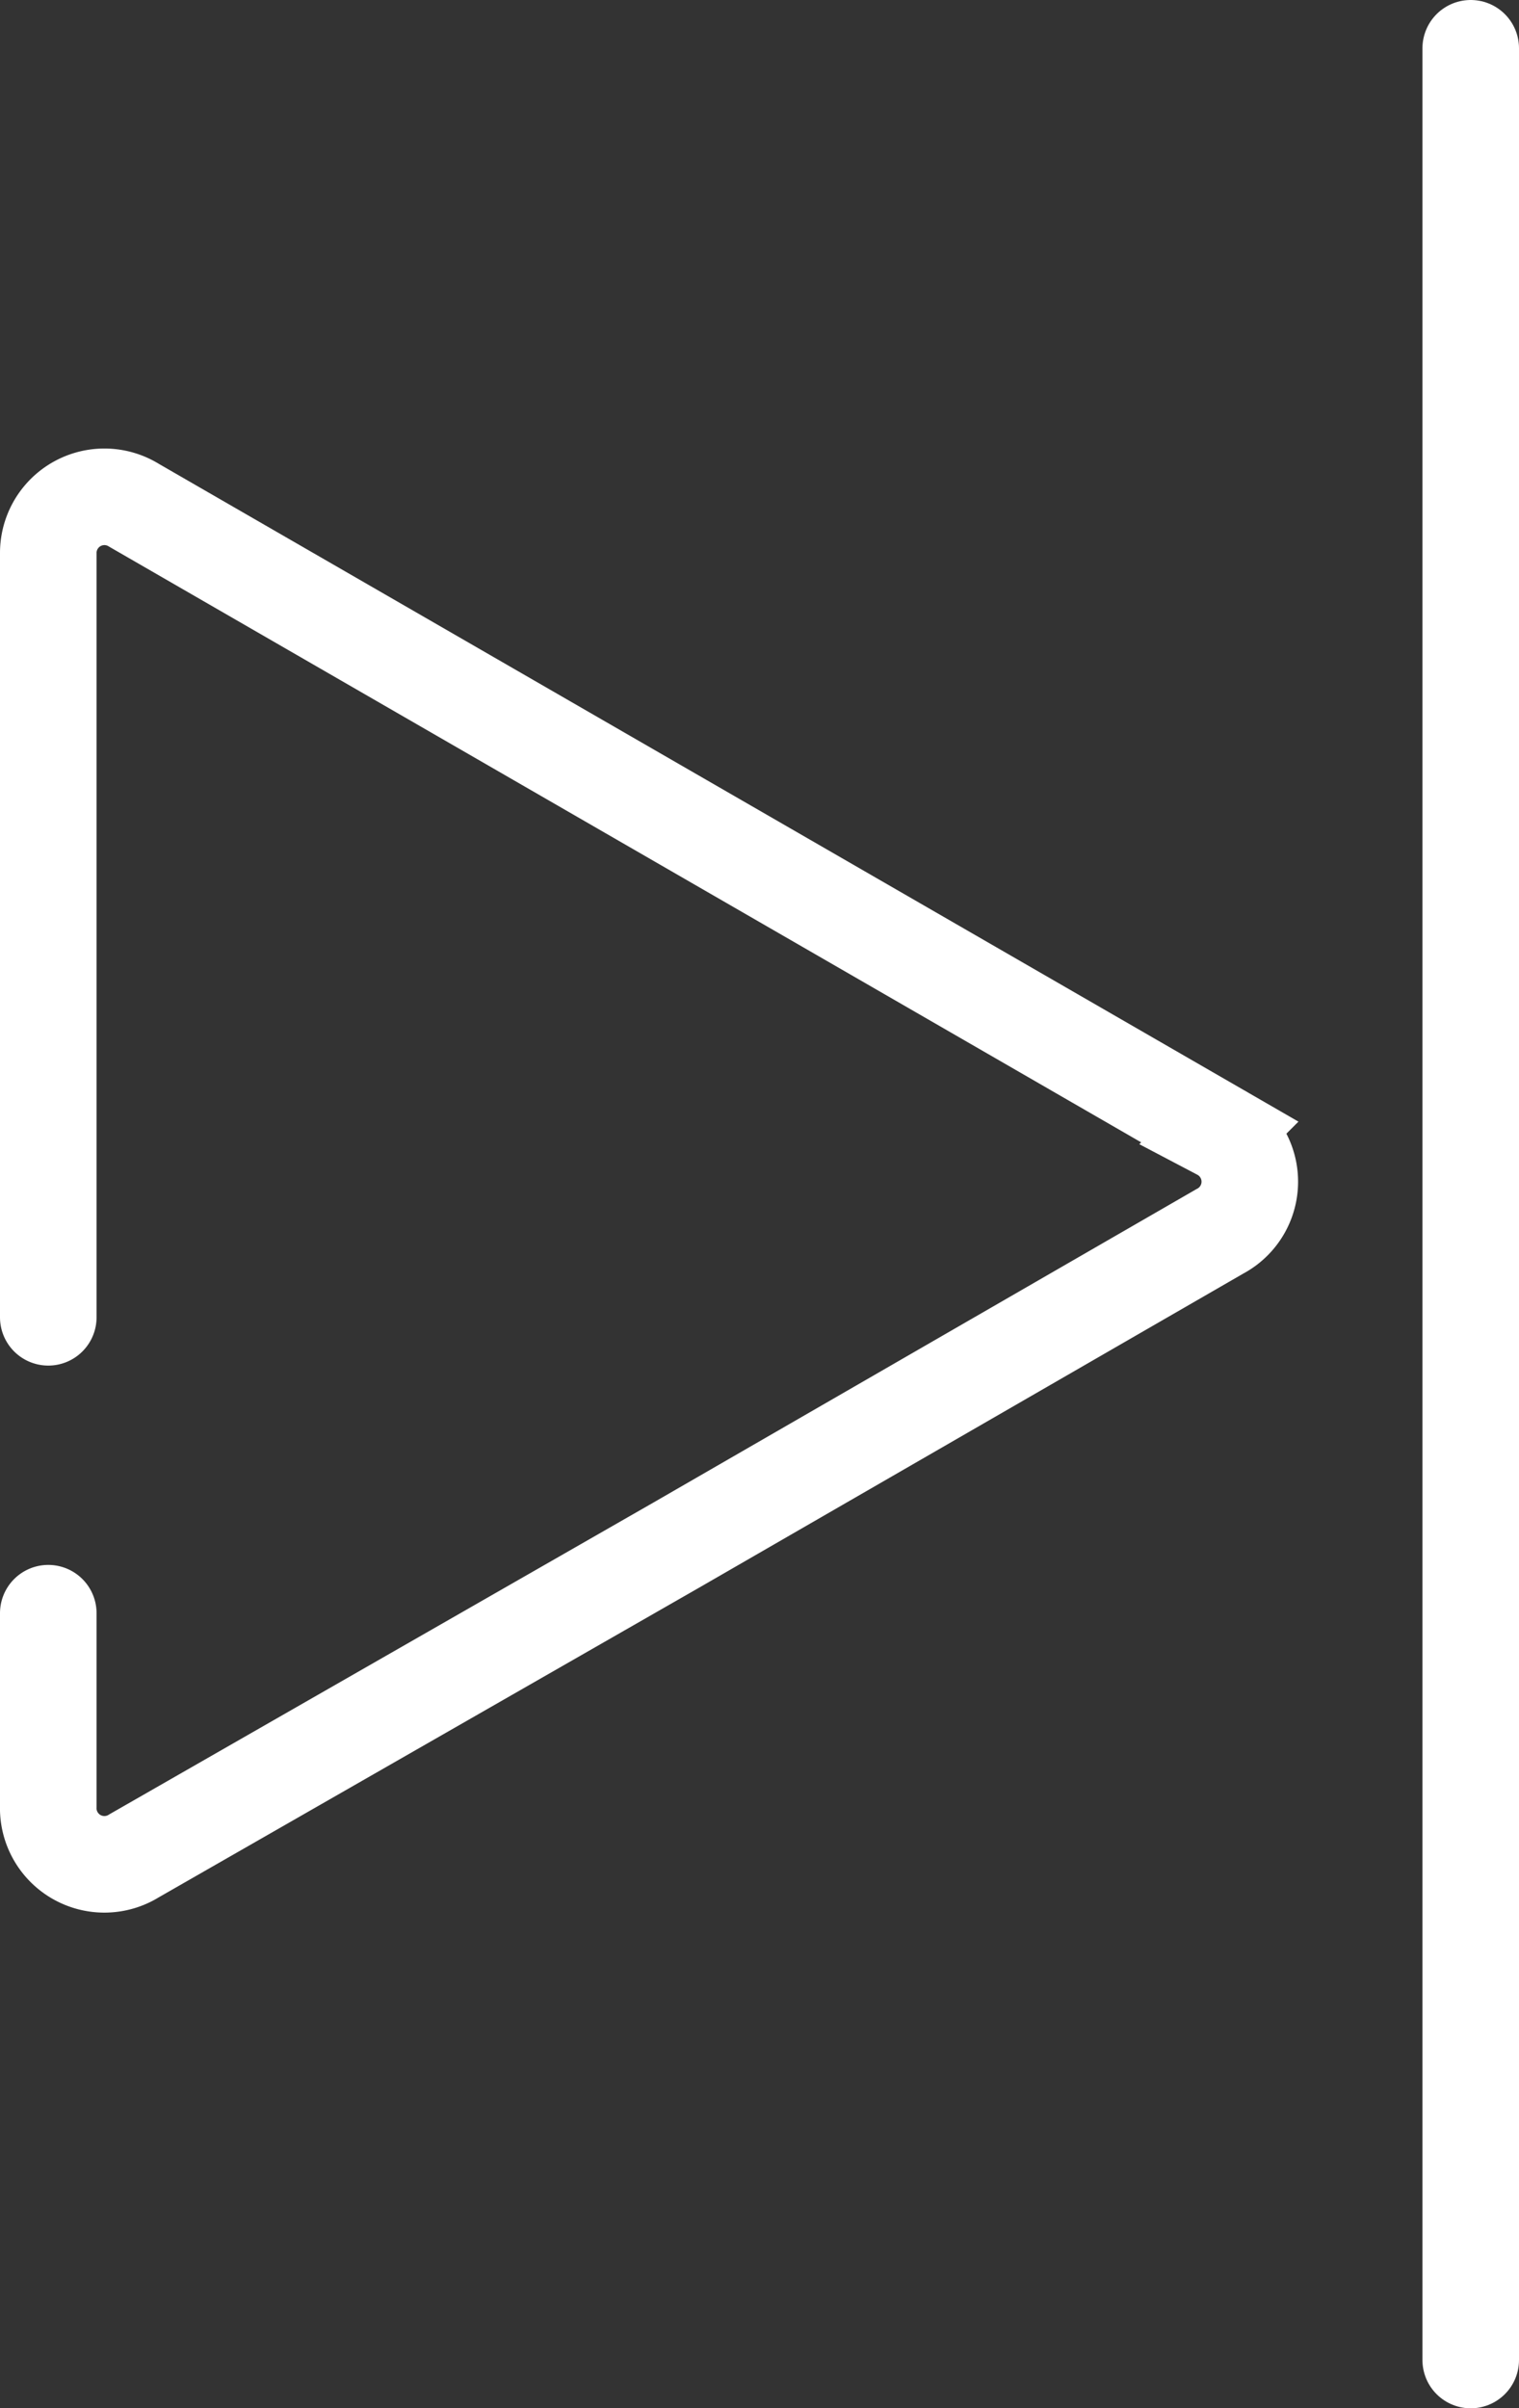 <svg xmlns="http://www.w3.org/2000/svg" viewBox="0 0 27.06 42.89"><rect x="0" y="0" width="27.06" height="42.89" fill="#333333" stroke="none"/><defs><style>.a{fill:none;stroke:#fff;stroke-linecap:round;stroke-miterlimit:10;stroke-width:1.72px;}</style></defs><path class="a" d="M.86,23.46V9.84A1,1,0,0,1,2.39,9l9.67,5.58,9.67,5.58a1,1,0,0,1,0,1.77l-9.67,5.58L2.39,33.05a1,1,0,0,1-1.53-.88V28.73"/><line class="a" x1="26.2" y1="0.86" x2="26.2" y2="42.03"/></svg>